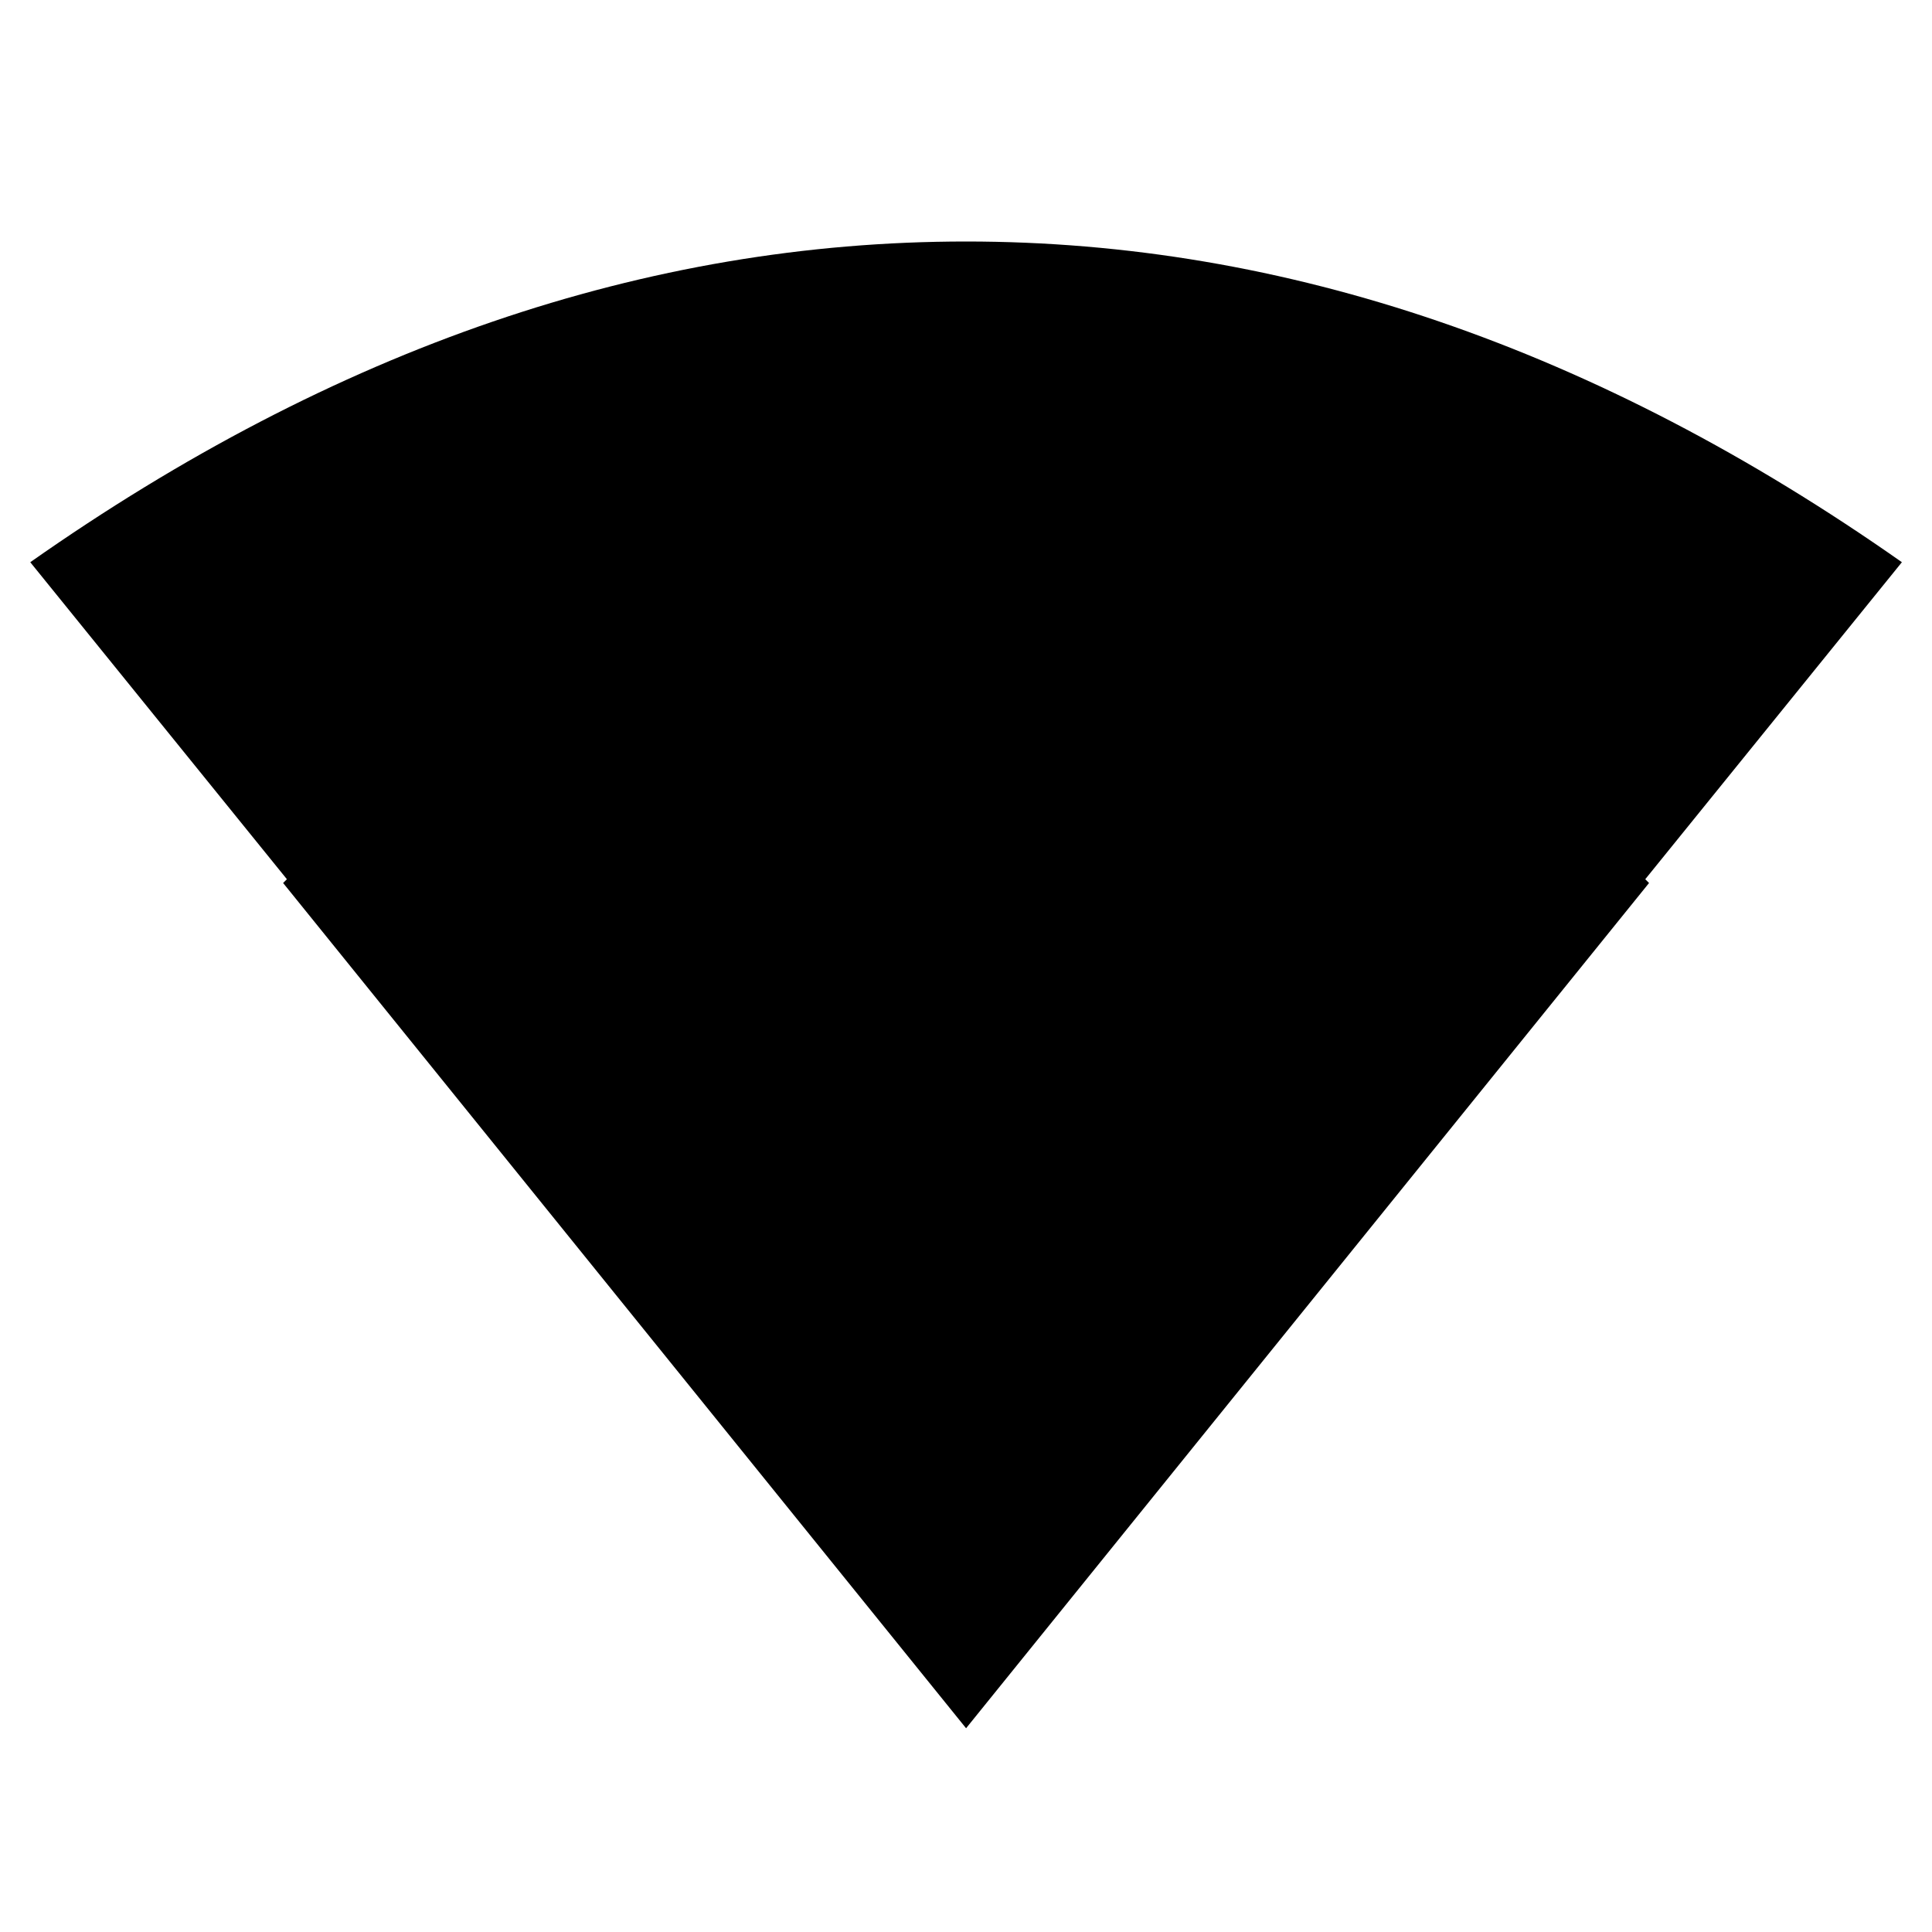 <!-- Generated by IcoMoon.io -->
<svg version="1.1" xmlns="http://www.w3.org/2000/svg" width="24" height="24" viewBox="0 0 24 24">
<path d="M20.438 10.922l0.047 0.047-8.484 10.5-8.484-10.5 0.047-0.047-3.188-3.938q5.672-3.984 11.625-3.984t11.625 3.984z"></path>
</svg>
